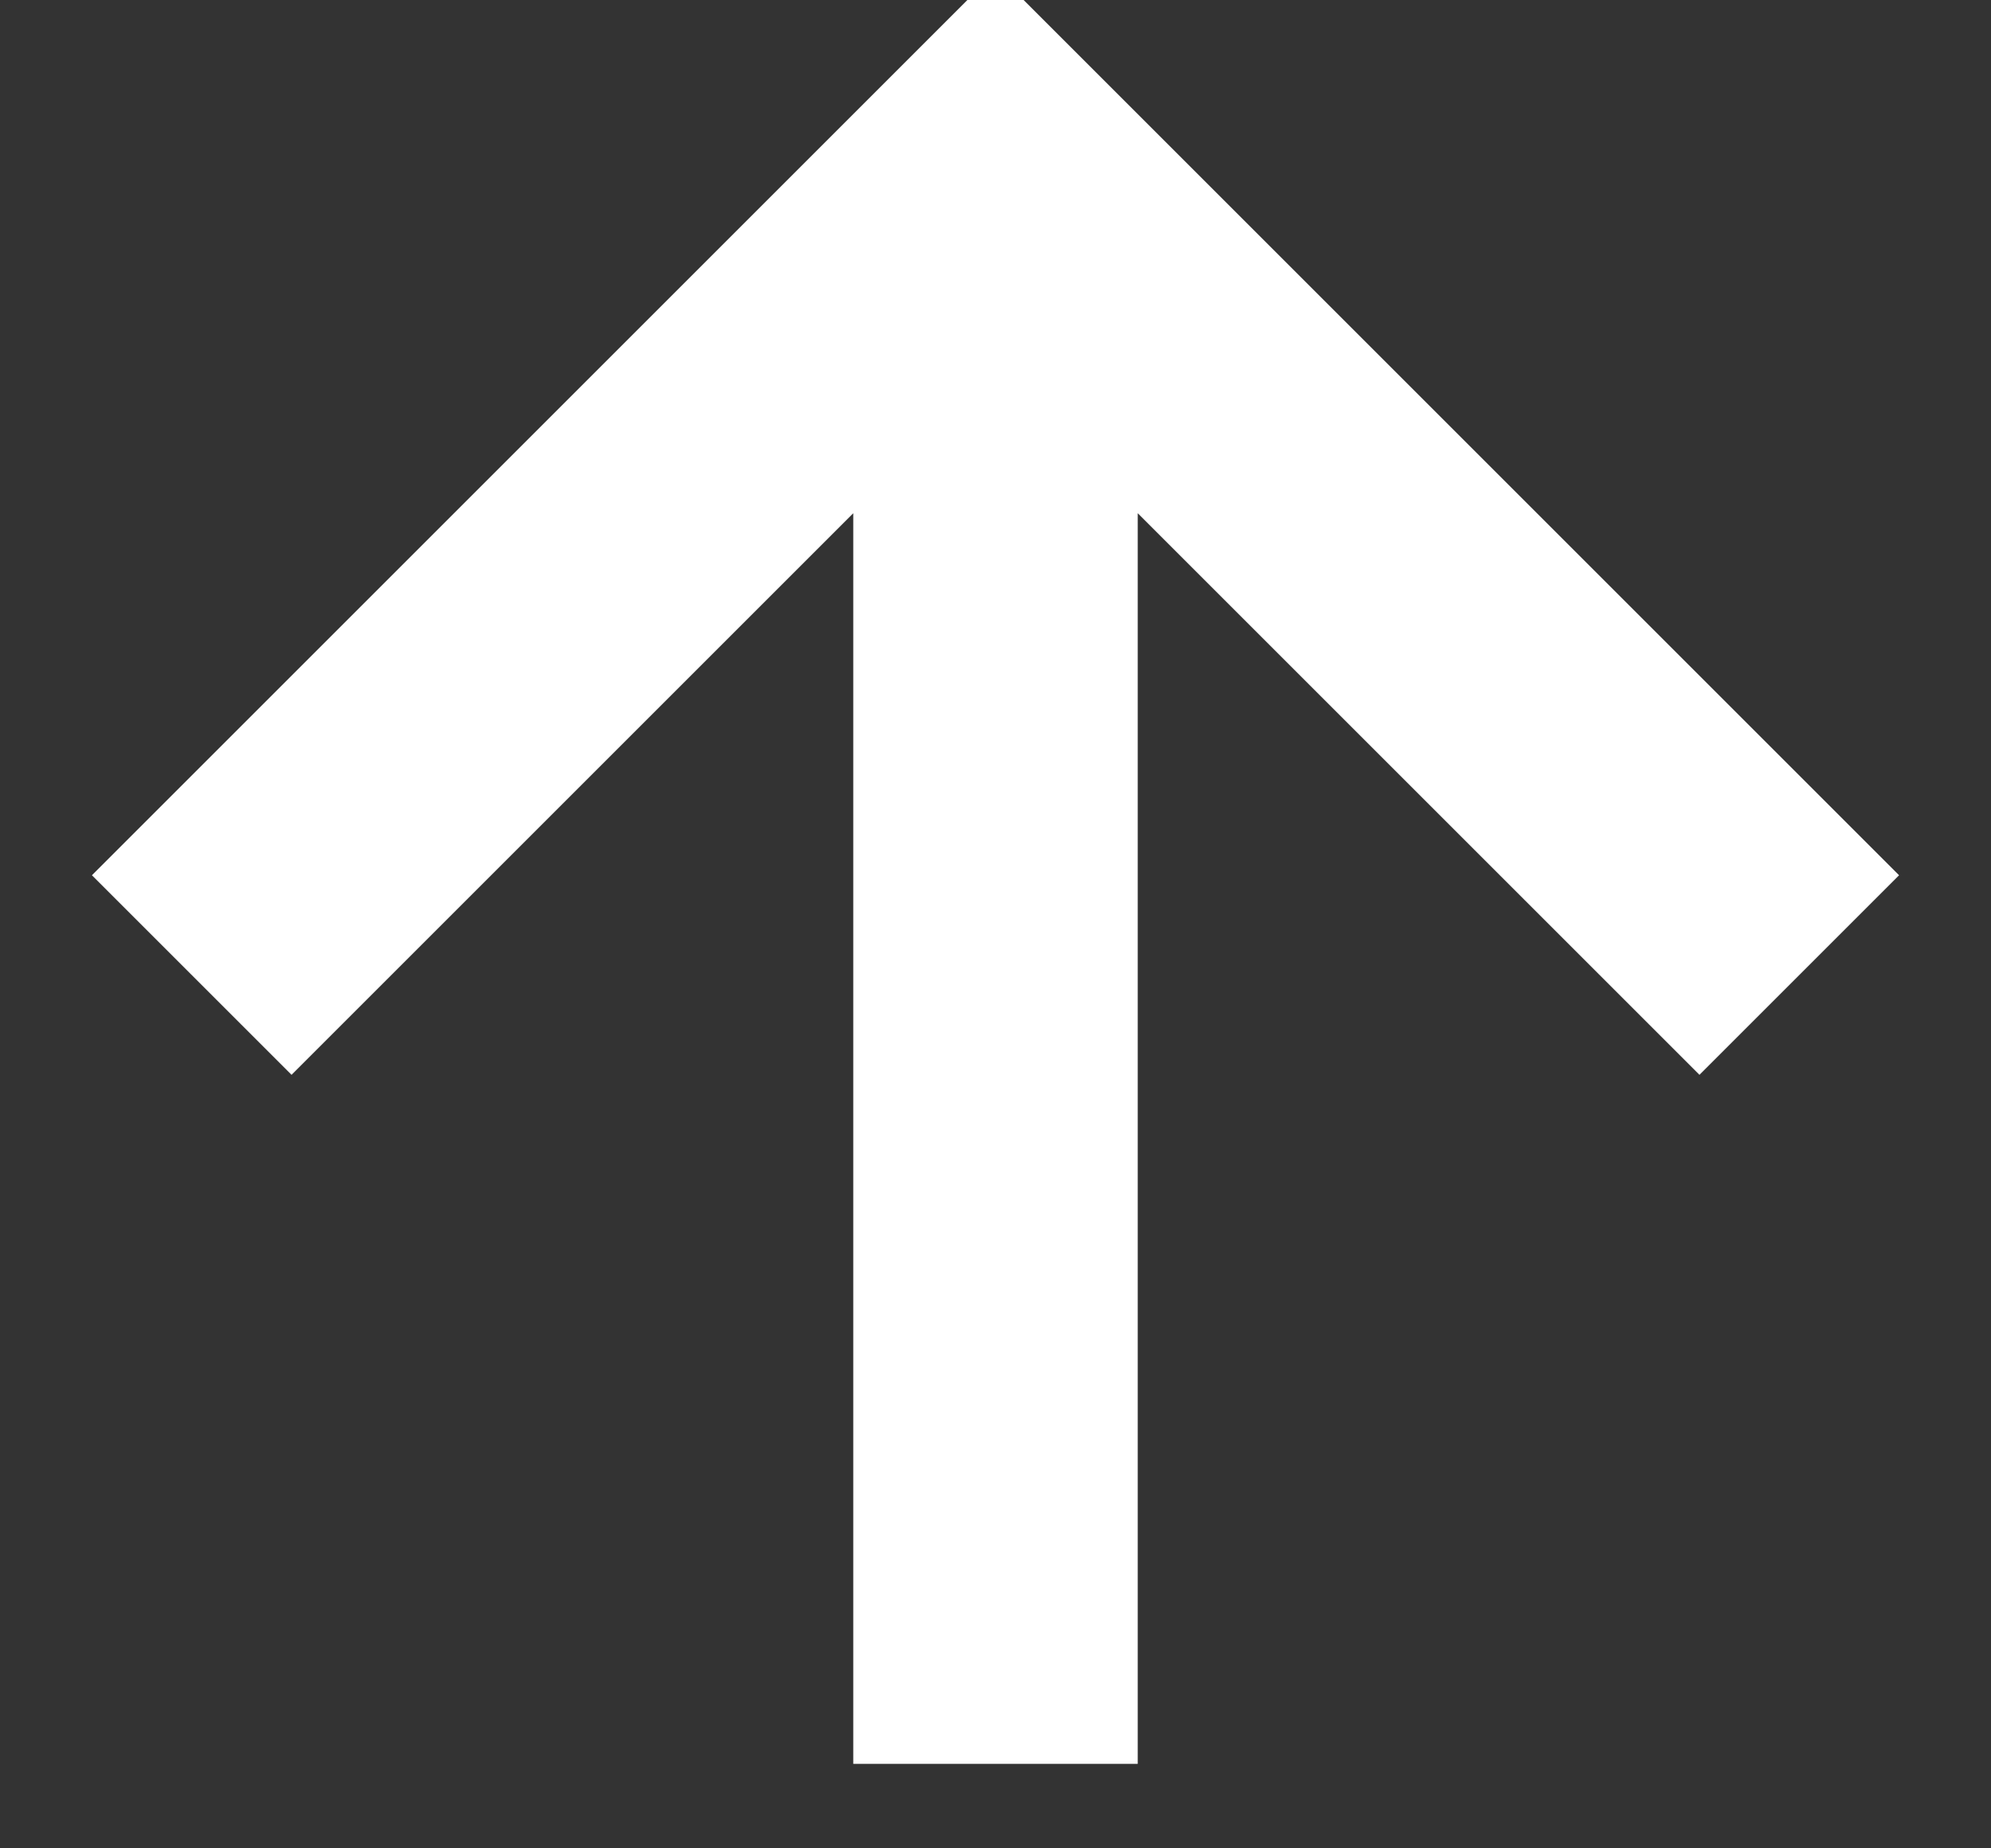 <svg xmlns="http://www.w3.org/2000/svg" width="14" height="13" viewBox="0 0 14 13">
    <rect x="0" y="0" width="14" height="13" fill="#333333" stroke="none"/>
    <path fill="#FFF" fill-rule="evenodd" stroke="#FFF" stroke-width=".5" d="M6.25 12.156v-9.15l-4.2 4.2L1 6.156l6-6 6 6-1.05 1.05-4.2-4.2v9.15z"/>
</svg>
